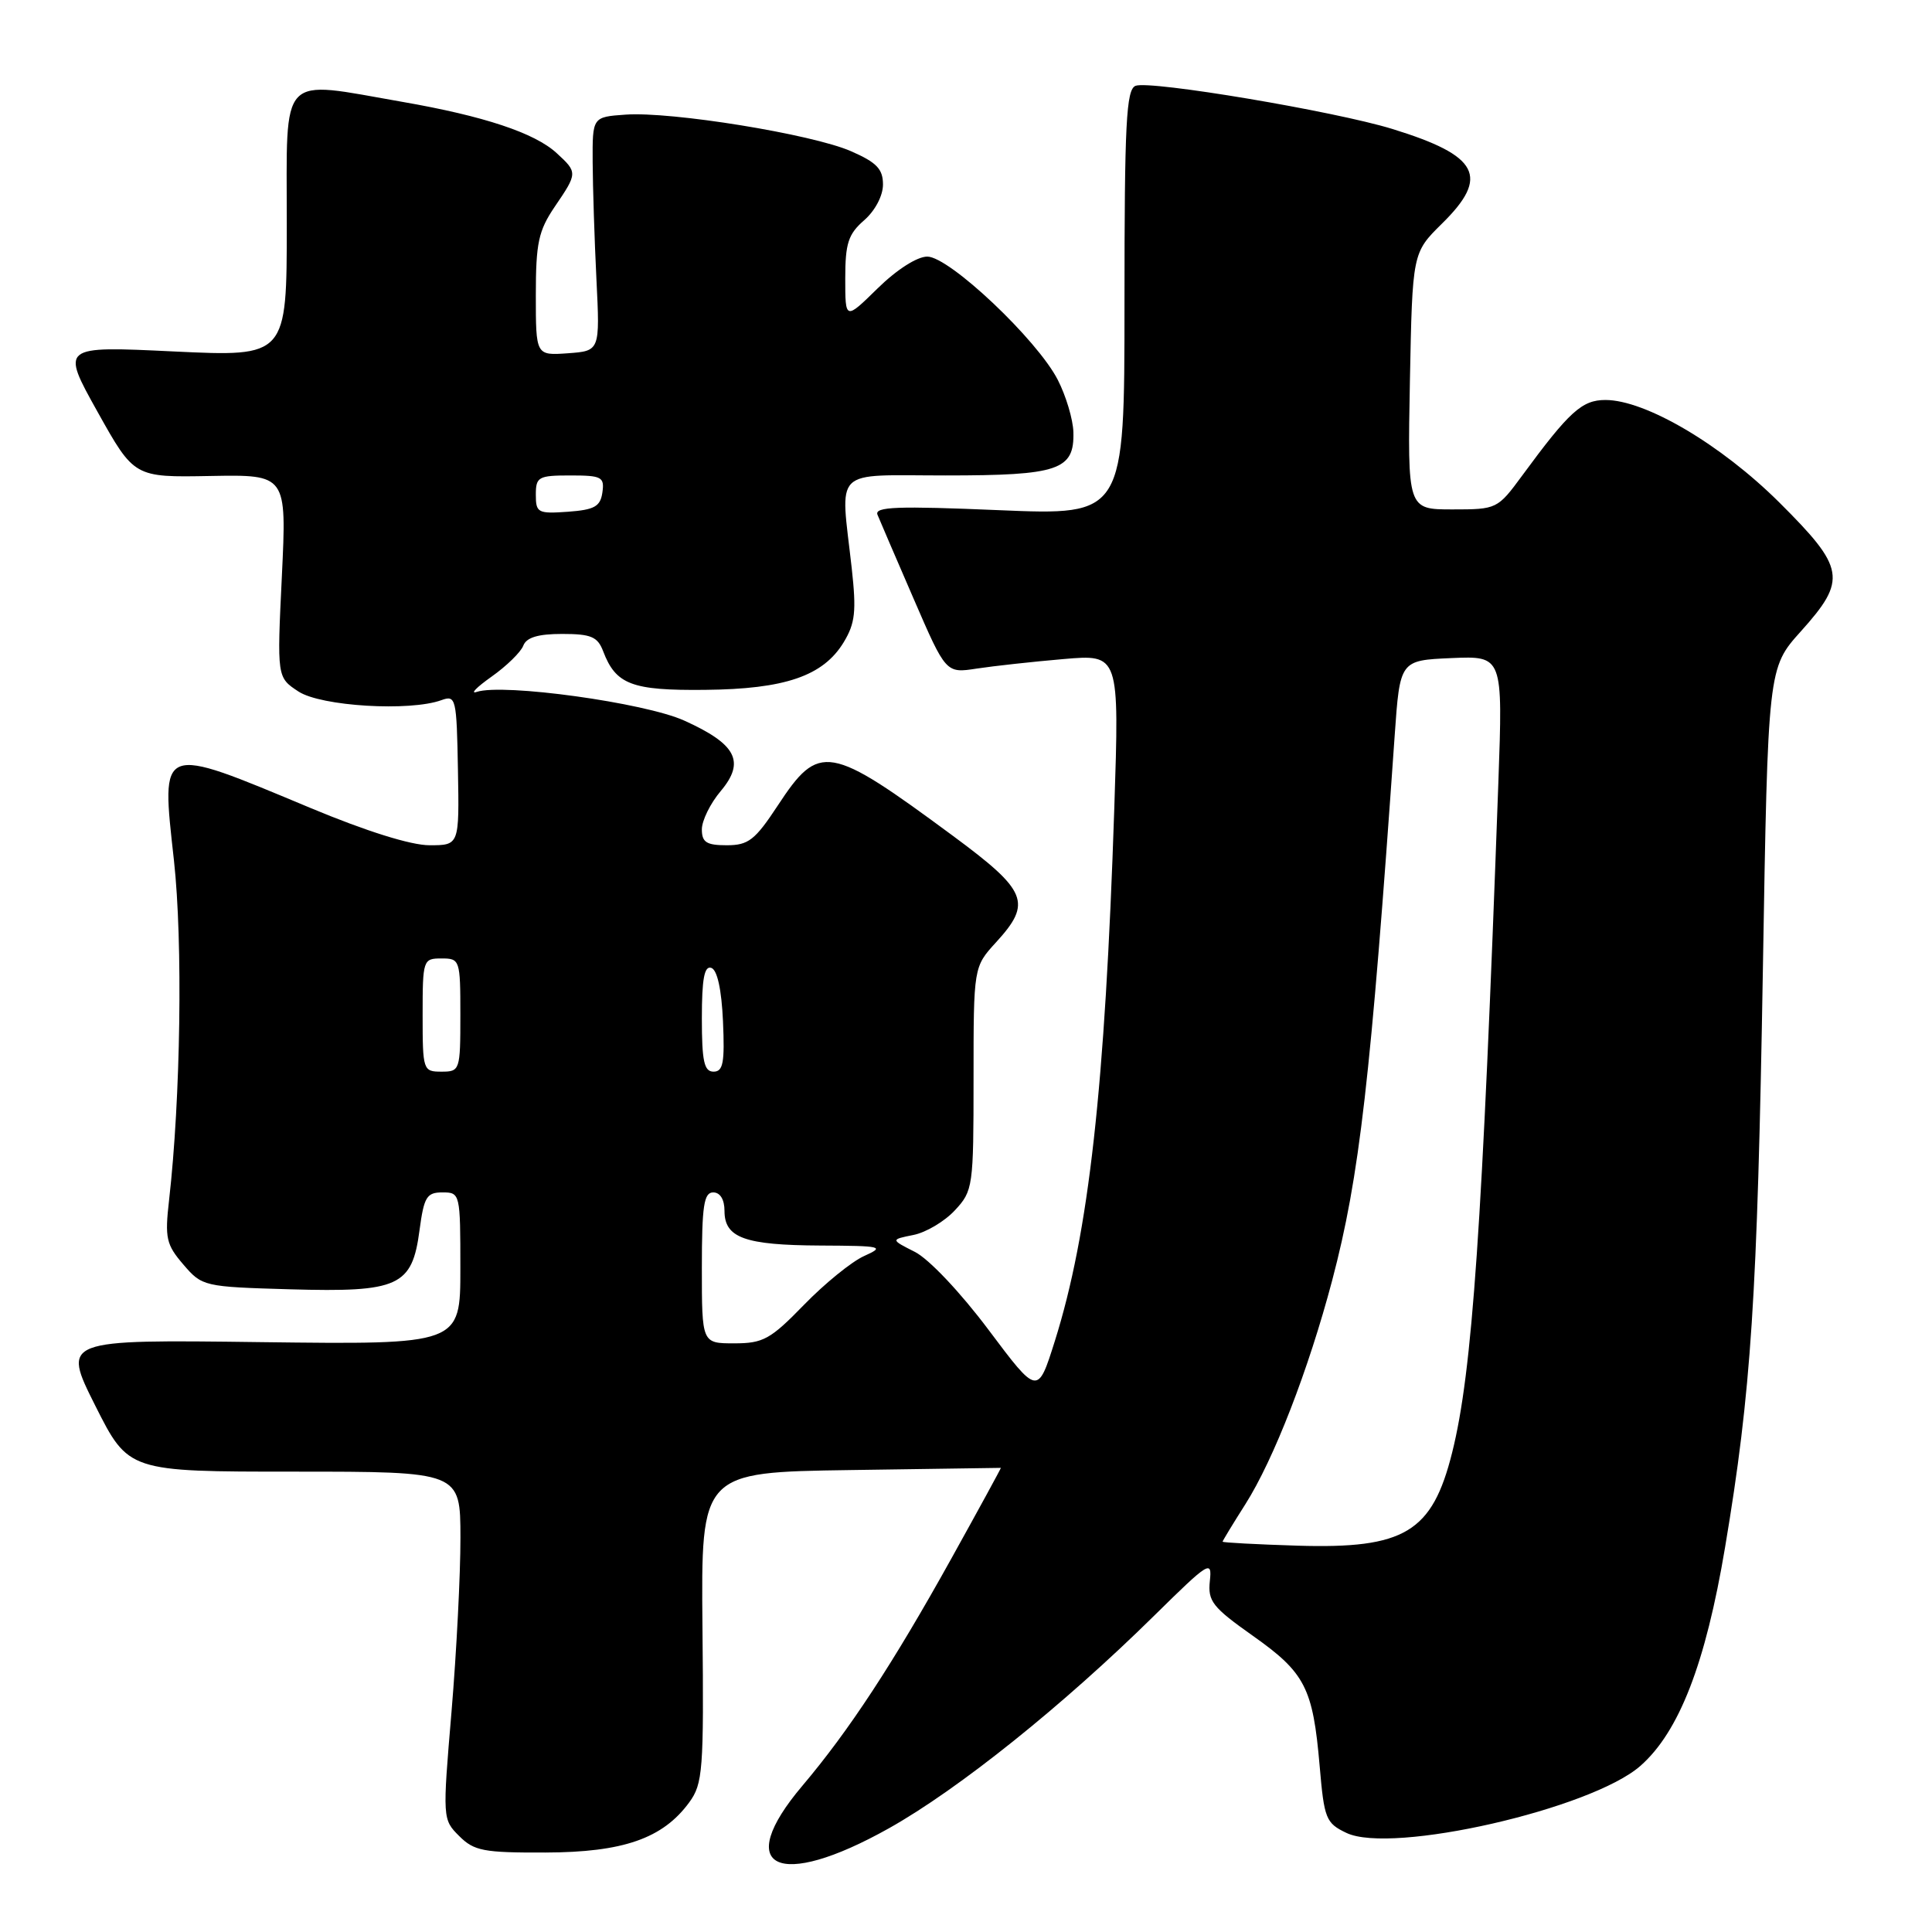 <?xml version="1.0" encoding="UTF-8" standalone="no"?>
<!DOCTYPE svg PUBLIC "-//W3C//DTD SVG 1.1//EN" "http://www.w3.org/Graphics/SVG/1.1/DTD/svg11.dtd" >
<svg xmlns="http://www.w3.org/2000/svg" xmlns:xlink="http://www.w3.org/1999/xlink" version="1.1" viewBox="0 0 256 256">
 <g >
 <path fill="currentColor"
d=" M 117.80 242.25 C 127.02 237.08 140.91 225.94 152.96 214.06 C 160.23 206.90 160.62 206.66 160.31 209.50 C 160.03 212.17 160.66 212.97 166.02 216.76 C 172.94 221.65 173.97 223.65 174.86 233.99 C 175.46 241.00 175.68 241.57 178.41 242.87 C 184.40 245.74 210.85 239.71 217.36 233.99 C 222.49 229.48 226.00 220.43 228.58 205.03 C 232.05 184.36 232.86 171.94 233.59 128.50 C 234.26 88.51 234.26 88.51 238.63 83.65 C 244.77 76.81 244.51 75.28 235.75 66.56 C 228.03 58.89 218.03 53.00 212.73 53.00 C 209.62 53.00 207.94 54.52 201.71 63.00 C 198.43 67.46 198.34 67.50 192.45 67.50 C 186.50 67.50 186.50 67.50 186.82 50.50 C 187.15 33.50 187.15 33.50 191.07 29.63 C 197.42 23.39 195.98 20.63 184.50 17.09 C 176.88 14.74 152.41 10.63 150.47 11.37 C 149.23 11.85 149.00 16.27 149.00 40.12 C 149.00 68.30 149.00 68.30 132.37 67.60 C 118.91 67.03 115.85 67.14 116.27 68.20 C 116.56 68.91 118.72 73.94 121.07 79.36 C 125.34 89.22 125.34 89.22 129.42 88.59 C 131.66 88.25 136.83 87.68 140.91 87.33 C 148.32 86.69 148.32 86.69 147.65 107.09 C 146.42 144.17 144.28 163.37 139.77 177.70 C 137.50 184.90 137.50 184.90 130.98 176.20 C 127.27 171.25 123.06 166.80 121.22 165.88 C 118.00 164.25 118.00 164.25 121.03 163.64 C 122.70 163.31 125.17 161.84 126.53 160.37 C 128.93 157.79 129.00 157.26 129.00 142.92 C 129.00 128.12 129.00 128.12 132.00 124.84 C 136.78 119.61 136.14 118.05 126.25 110.74 C 109.81 98.60 108.55 98.38 103.05 106.75 C 100.04 111.32 99.17 112.00 96.30 112.00 C 93.61 112.00 93.00 111.61 93.00 109.89 C 93.00 108.74 94.12 106.45 95.50 104.82 C 98.78 100.92 97.58 98.60 90.66 95.48 C 85.42 93.11 66.66 90.52 63.17 91.68 C 62.25 91.99 63.13 91.08 65.12 89.67 C 67.12 88.26 69.02 86.40 69.34 85.55 C 69.76 84.46 71.30 84.00 74.49 84.00 C 78.32 84.00 79.19 84.37 79.92 86.29 C 81.60 90.71 83.71 91.51 93.41 91.41 C 104.01 91.31 109.07 89.58 111.79 85.11 C 113.32 82.58 113.49 81.02 112.86 75.30 C 111.35 61.76 110.09 63.00 125.31 63.00 C 140.28 63.00 142.37 62.29 142.23 57.25 C 142.18 55.57 141.25 52.46 140.17 50.35 C 137.45 45.02 125.79 34.00 122.87 34.00 C 121.52 34.00 118.82 35.73 116.29 38.21 C 112.00 42.42 112.00 42.42 112.00 36.89 C 112.00 32.24 112.40 31.02 114.50 29.19 C 115.95 27.93 117.00 25.94 117.00 24.45 C 117.00 22.39 116.16 21.52 112.75 20.03 C 107.60 17.78 88.95 14.75 82.88 15.19 C 78.50 15.50 78.50 15.50 78.53 21.50 C 78.55 24.80 78.77 31.77 79.03 37.00 C 79.50 46.50 79.50 46.50 75.25 46.81 C 71.00 47.11 71.00 47.11 71.00 39.10 C 71.00 32.20 71.35 30.58 73.50 27.40 C 76.55 22.92 76.55 22.85 73.75 20.28 C 70.86 17.62 64.14 15.38 53.33 13.50 C 36.82 10.62 38.00 9.38 38.00 29.64 C 38.00 47.28 38.00 47.28 23.03 46.57 C 8.06 45.85 8.06 45.85 12.92 54.56 C 17.78 63.26 17.78 63.26 27.89 63.07 C 37.99 62.89 37.99 62.89 37.35 76.32 C 36.70 89.76 36.70 89.76 39.55 91.63 C 42.54 93.59 54.31 94.30 58.50 92.77 C 60.41 92.08 60.51 92.51 60.68 102.02 C 60.86 112.00 60.86 112.00 56.91 112.00 C 54.45 112.00 48.54 110.15 41.14 107.06 C 20.96 98.63 21.33 98.49 23.05 114.02 C 24.24 124.83 23.94 145.53 22.40 159.05 C 21.83 164.04 22.02 164.91 24.29 167.55 C 26.78 170.46 27.00 170.51 38.45 170.84 C 52.85 171.25 54.61 170.45 55.59 163.00 C 56.18 158.59 56.54 158.00 58.63 158.00 C 60.97 158.00 61.00 158.14 61.00 168.09 C 61.00 178.17 61.00 178.17 34.61 177.84 C 8.23 177.50 8.23 177.50 12.62 186.25 C 17.02 195.00 17.02 195.00 39.01 195.00 C 61.00 195.00 61.00 195.00 61.01 203.75 C 61.02 208.56 60.49 218.93 59.83 226.79 C 58.63 240.98 58.64 241.09 60.85 243.29 C 62.82 245.26 64.08 245.50 72.28 245.47 C 82.58 245.44 87.83 243.61 91.33 238.82 C 93.13 236.35 93.27 234.59 93.08 215.61 C 92.89 195.08 92.89 195.08 112.69 194.79 C 123.59 194.63 132.55 194.50 132.62 194.50 C 132.68 194.50 129.72 199.92 126.04 206.55 C 118.34 220.41 112.49 229.33 106.33 236.61 C 97.03 247.59 103.02 250.54 117.80 242.25 Z  M 162.00 204.28 C 162.00 204.17 163.35 201.94 165.01 199.33 C 168.79 193.37 173.38 181.53 176.52 169.66 C 180.14 155.94 181.62 143.09 184.80 97.50 C 185.50 87.50 185.50 87.50 192.32 87.20 C 199.14 86.91 199.14 86.91 198.54 103.70 C 196.41 162.66 195.09 181.79 192.42 192.46 C 189.78 203.04 186.12 205.24 171.94 204.81 C 166.48 204.64 162.00 204.40 162.00 204.28 Z  M 93.00 168.00 C 93.00 159.78 93.27 158.00 94.50 158.00 C 95.43 158.00 96.00 158.94 96.00 160.46 C 96.00 164.02 98.69 164.99 108.68 165.04 C 116.91 165.08 117.30 165.17 114.50 166.43 C 112.85 167.17 109.27 170.08 106.54 172.89 C 102.09 177.47 101.13 178.00 97.29 178.00 C 93.00 178.00 93.00 178.00 93.00 168.00 Z  M 56.00 134.50 C 56.00 127.17 56.06 127.00 58.50 127.00 C 60.94 127.00 61.00 127.17 61.00 134.50 C 61.00 141.83 60.94 142.00 58.50 142.00 C 56.06 142.00 56.00 141.83 56.00 134.50 Z  M 93.00 134.92 C 93.00 129.70 93.33 127.94 94.25 128.25 C 95.04 128.51 95.61 131.11 95.80 135.33 C 96.04 140.81 95.82 142.00 94.55 142.00 C 93.30 142.00 93.00 140.64 93.00 134.92 Z  M 71.00 65.56 C 71.00 63.19 71.33 63.00 75.57 63.00 C 79.74 63.00 80.11 63.20 79.82 65.25 C 79.55 67.12 78.78 67.55 75.25 67.81 C 71.28 68.09 71.00 67.95 71.00 65.56 Z "/>
</g>
</svg>